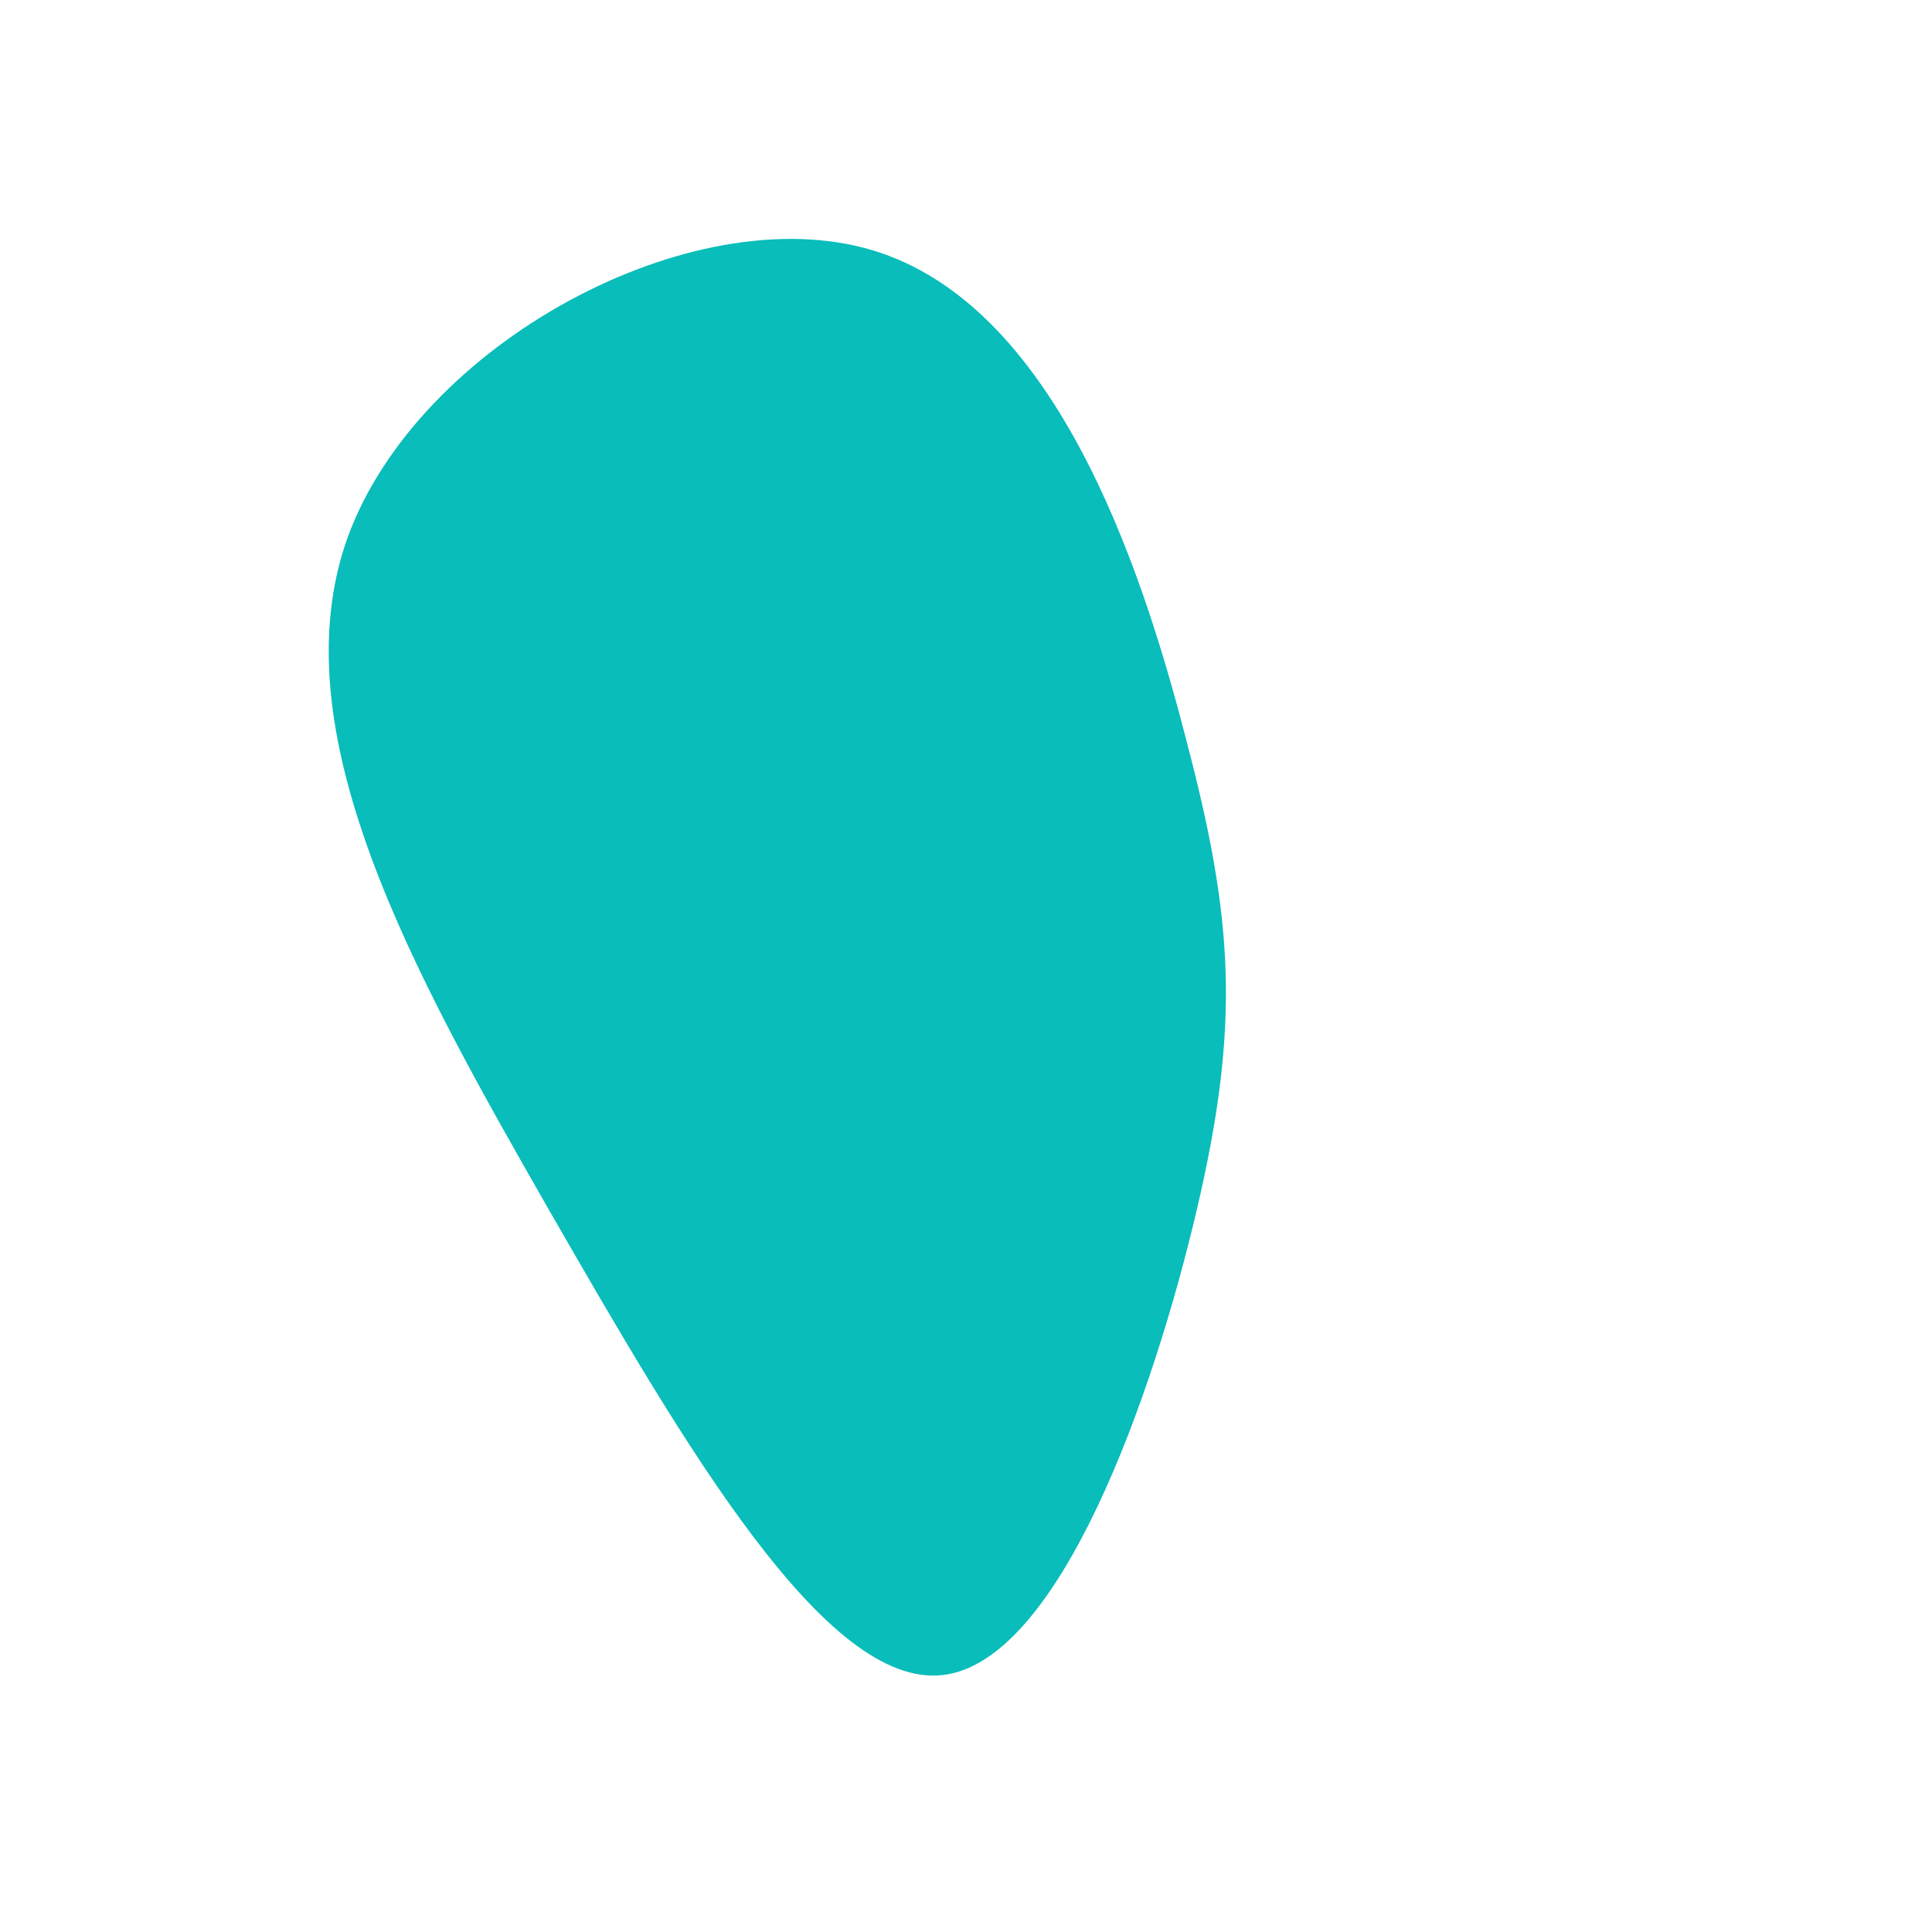 <?xml version="1.0" standalone="no"?>
<svg viewBox="0 0 200 200" xmlns="http://www.w3.org/2000/svg">
  <path fill="#08BDBA" d="M22.8,-23.4C27.7,-4.8,28.4,6,23.9,25.2C19.4,44.4,9.7,72,-2.4,73.4C-14.5,74.8,-29,49.9,-43.2,25.2C-57.4,0.4,-71.2,-24.4,-64,-44.4C-56.7,-64.4,-28.4,-79.7,-9.7,-74.1C9,-68.5,18,-42.1,22.8,-23.4Z" transform="translate(100 100)" />
</svg>
